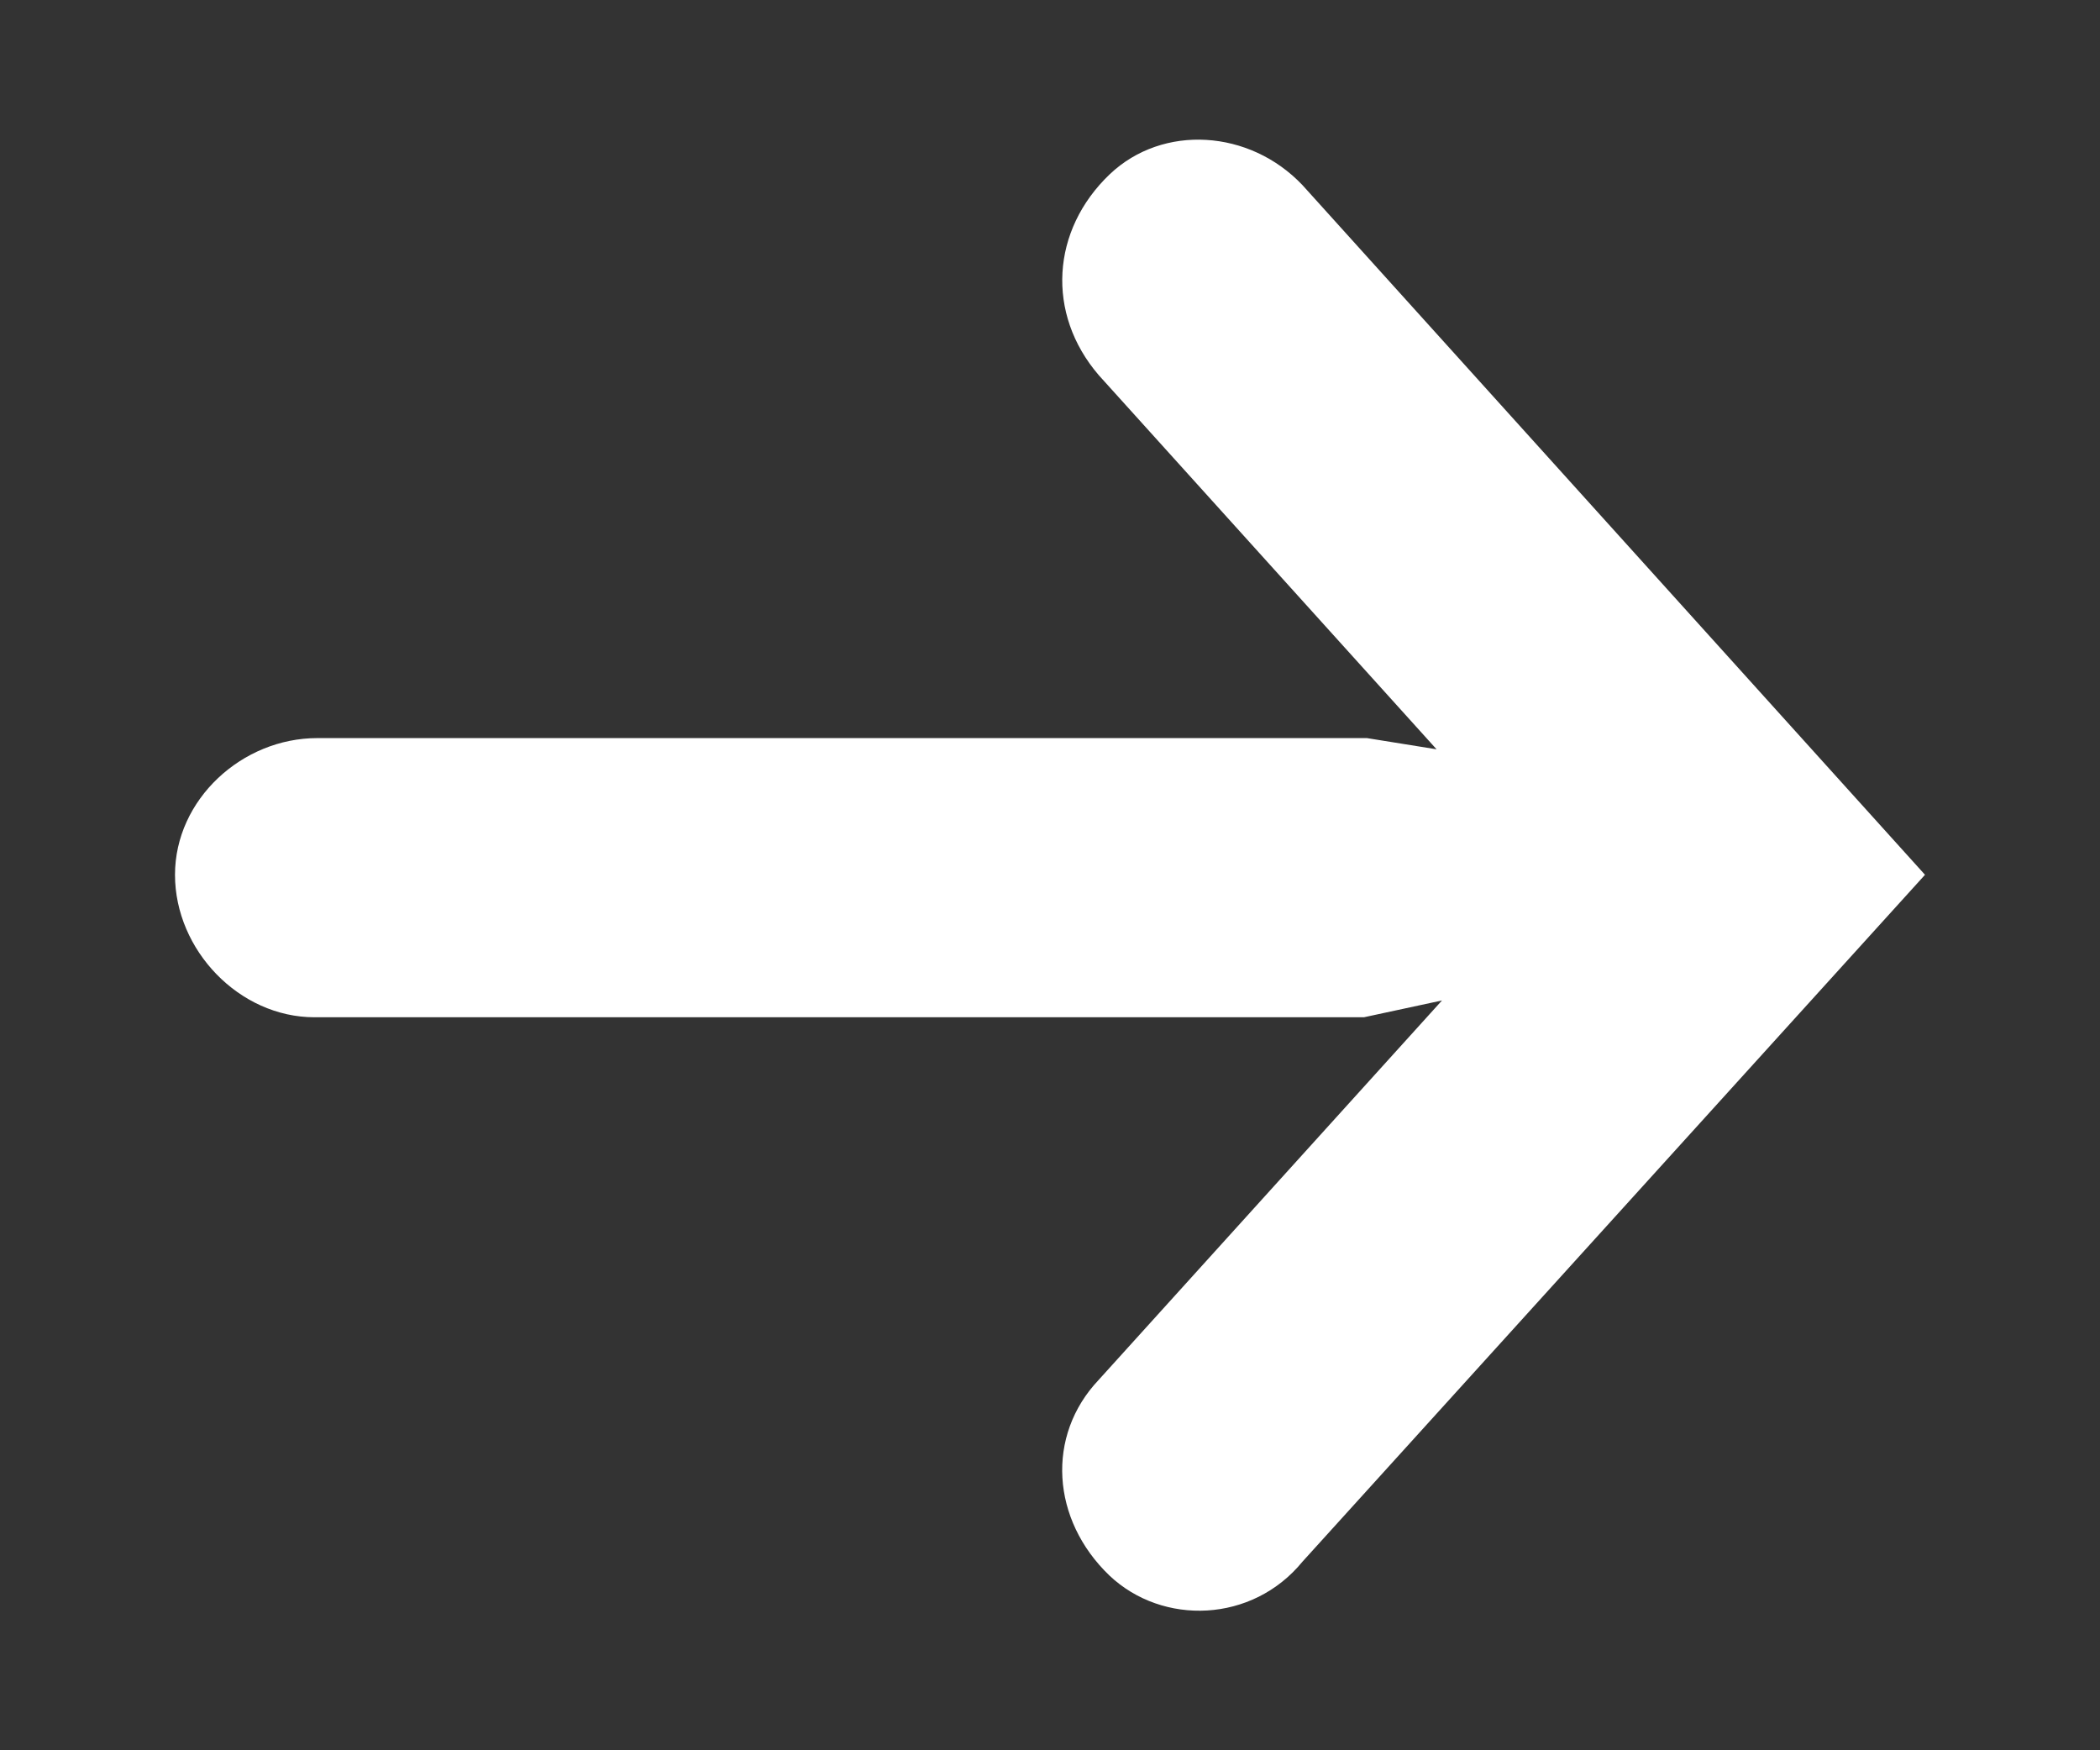 <svg version="1.1" x="0px" y="0px" width="12px" height="10px" viewBox="-1 -0.798 12 10" enable-background="new -1 -0.798 12 10">
<rect x="-1" y="-0.798" width="12" height="10" fill="#333333" stroke="none"/>
<path id="next_arrow_path" fill="#FFFFFF" d="M6.443,8.124c-0.287,0.351-0.799,0.367-1.103,0.08C5.007,7.885,4.976,7.405,5.278,7.086L7.24,4.918
	L6.794,5.014H0.797C0.367,5.014,0,4.63,0,4.2s0.383-0.781,0.813-0.781h5.998l0.398,0.064l-1.93-2.137
	c-0.303-0.352-0.272-0.83,0.063-1.149C5.645-0.09,6.141-0.059,6.443,0.26L10,4.2L6.443,8.124z"/>
</svg>
